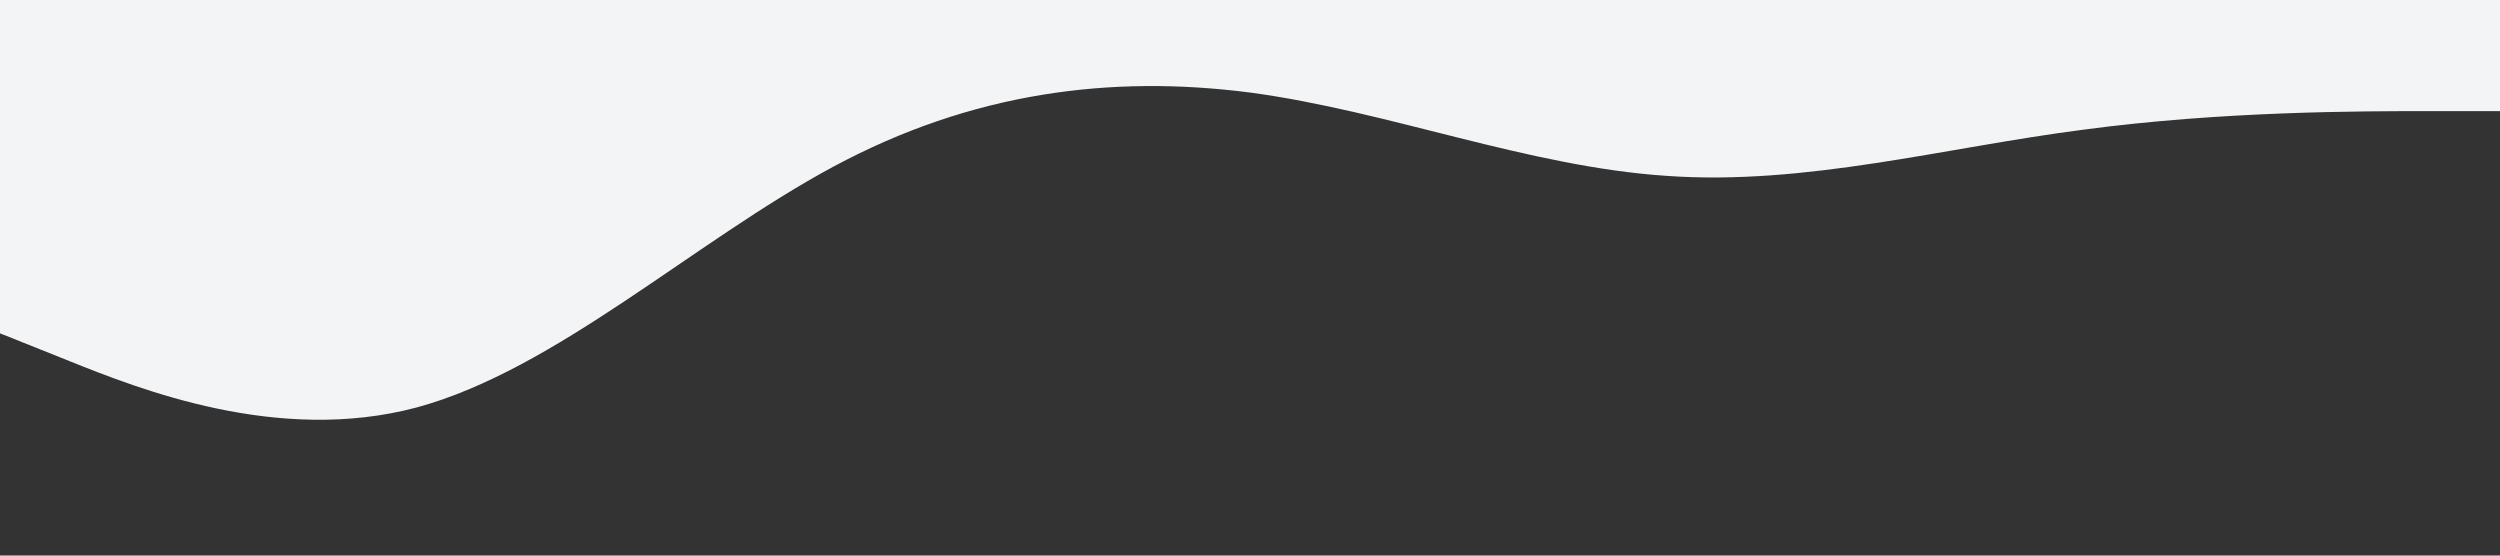 <?xml version="1.0" standalone="no"?><svg xmlns="http://www.w3.org/2000/svg" viewBox="0 0 1440 320"><rect x="0" y="0" width="1440" height="320" fill="#333333" stroke="none"/><path fill="#f3f4f5" fill-opacity="1" d="M0,192L40,208C80,224,160,256,240,234.7C320,213,400,139,480,96C560,53,640,43,720,53.3C800,64,880,96,960,101.3C1040,107,1120,85,1200,74.7C1280,64,1360,64,1400,64L1440,64L1440,0L1400,0C1360,0,1280,0,1200,0C1120,0,1040,0,960,0C880,0,800,0,720,0C640,0,560,0,480,0C400,0,320,0,240,0C160,0,80,0,40,0L0,0Z"></path></svg>